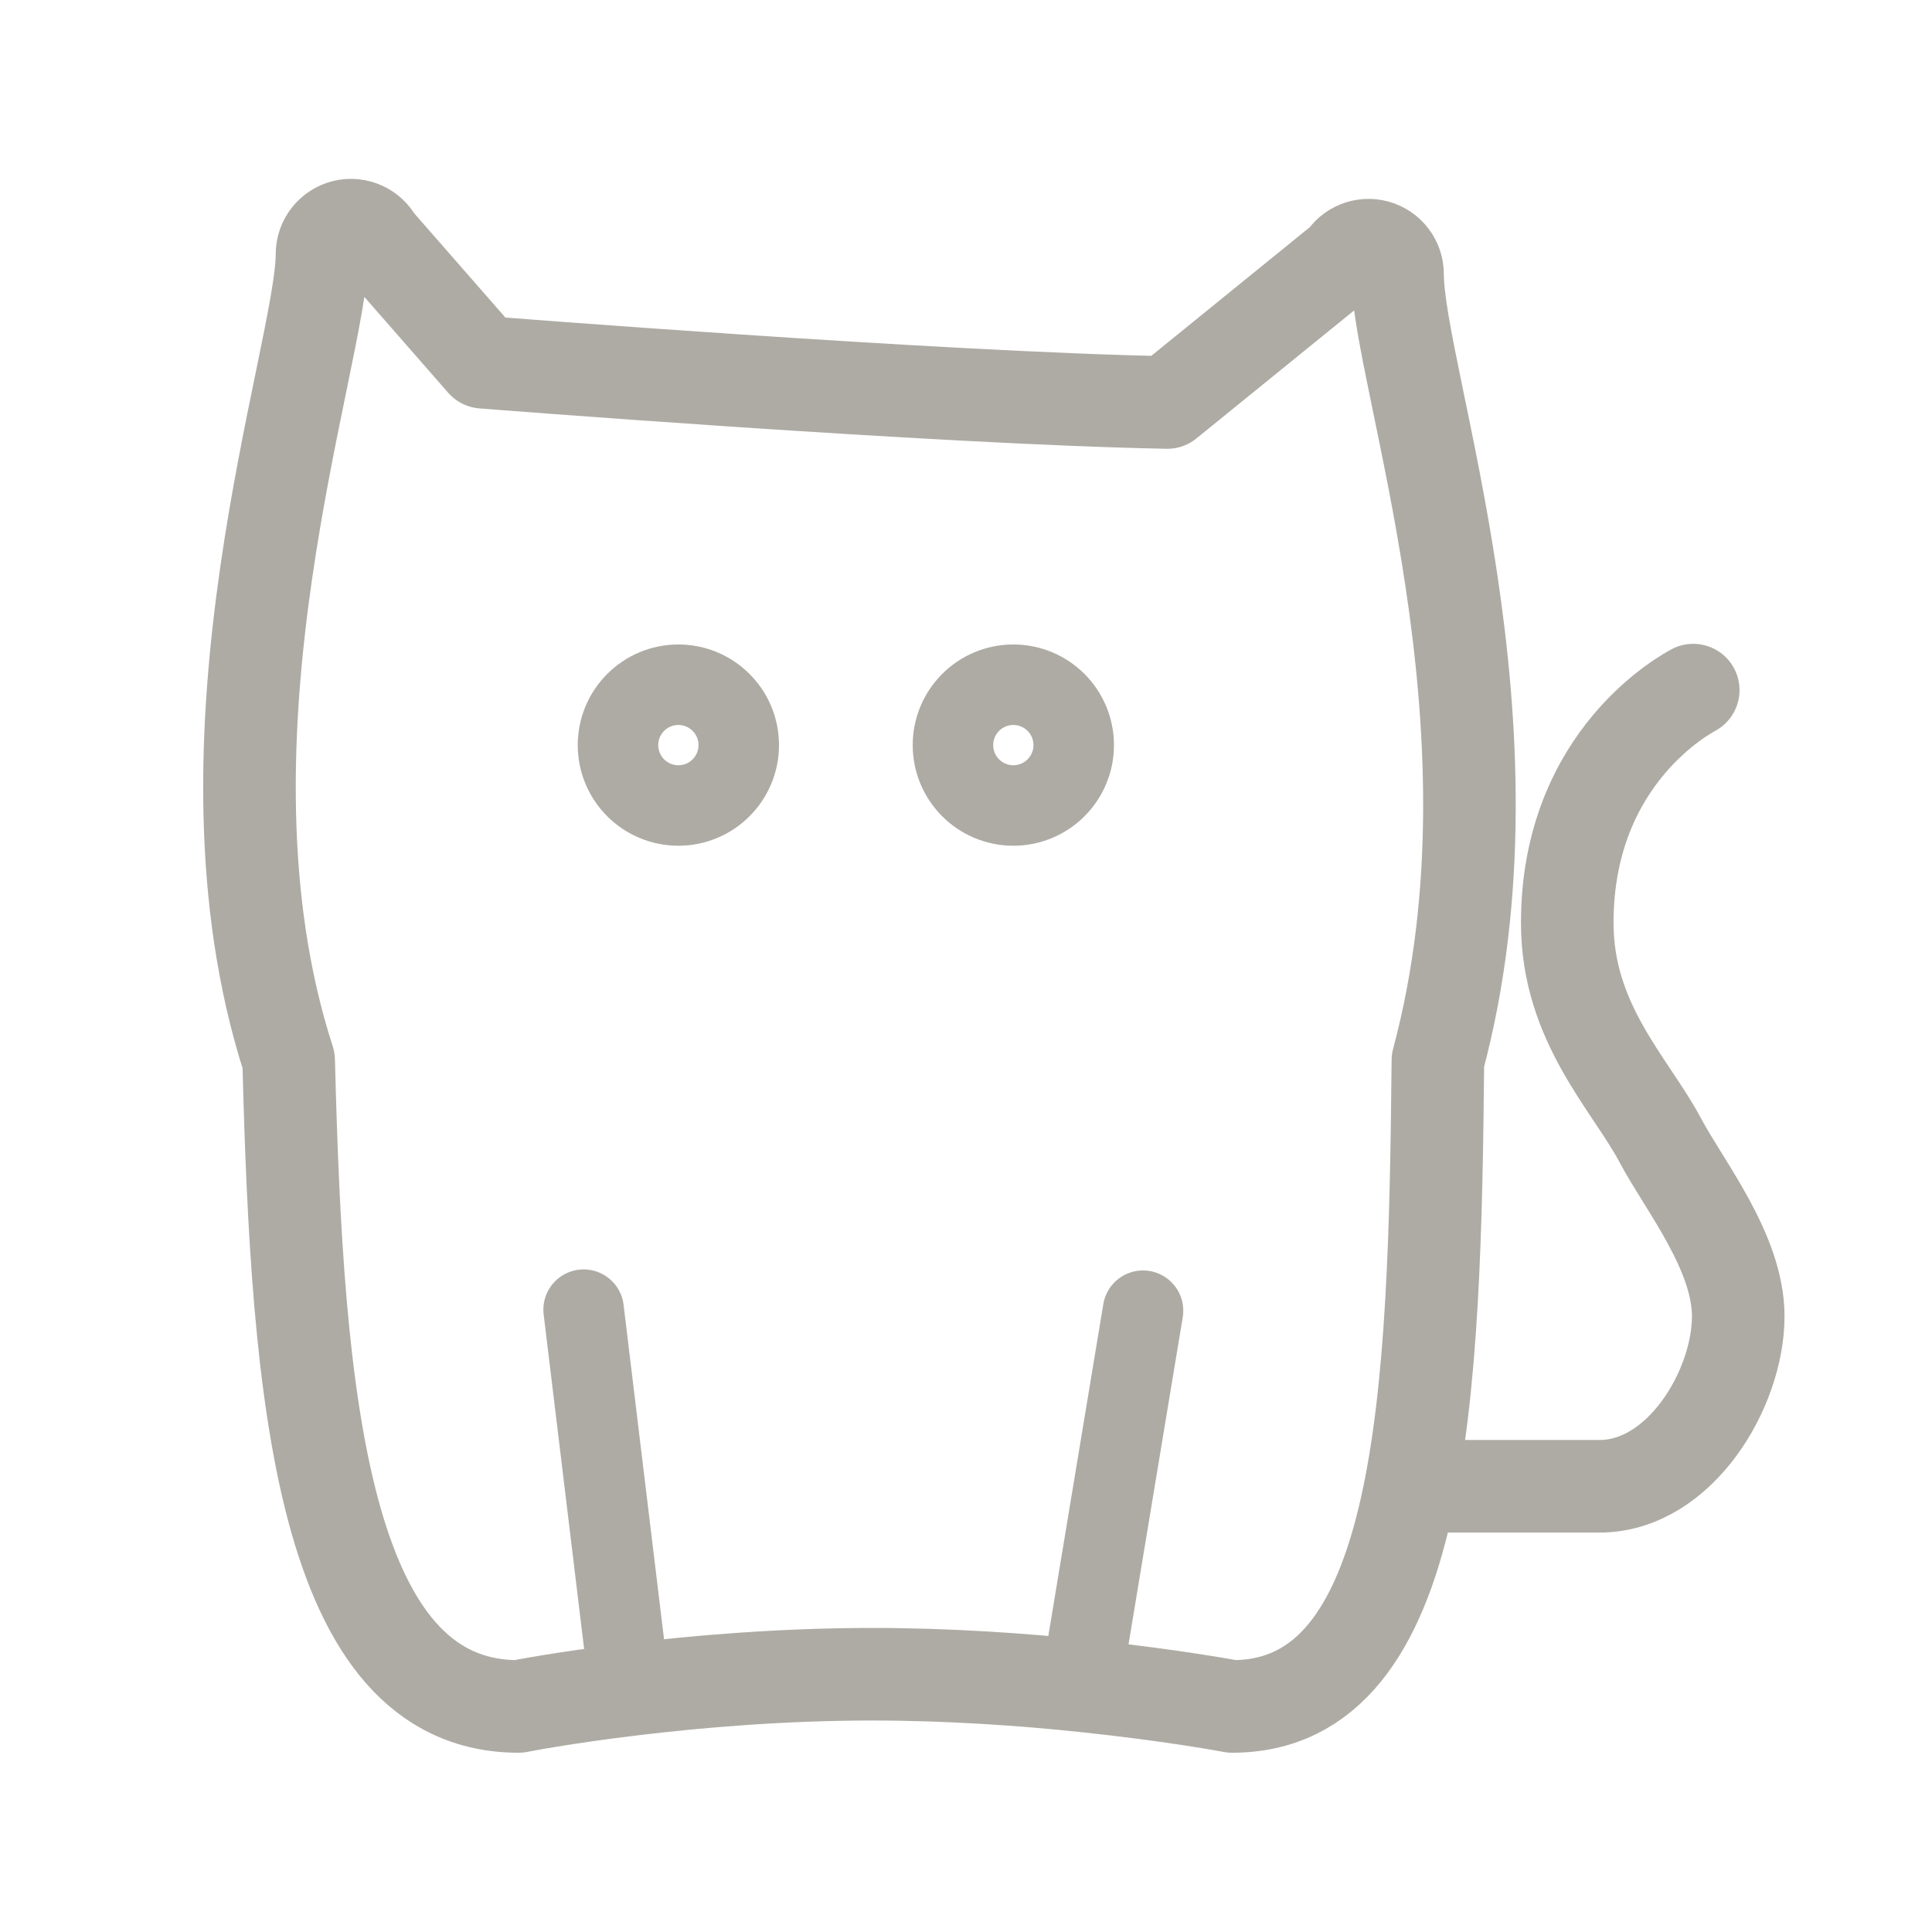 <svg width="24" height="24" viewBox="0 0 24 24" fill="none" xmlns="http://www.w3.org/2000/svg">
<path d="M17.098 3.059C17.253 3.103 17.361 3.244 17.361 3.406C17.361 4.675 18.976 9.018 17.862 13.174C17.823 17.335 17.691 21.198 15.306 21.198C15.306 21.198 14.573 21.059 13.486 20.945C12.732 20.865 11.806 20.798 10.837 20.798C9.703 20.798 8.646 20.89 7.854 20.986C6.992 21.089 6.442 21.198 6.442 21.198C3.997 21.198 3.692 17.348 3.586 13.174C2.286 9.157 4 4.398 4 3.157C4 2.991 4.114 2.847 4.275 2.807C4.435 2.768 4.603 2.844 4.68 2.991L6 4.5C6 4.5 11.624 4.945 14.5 5L16.693 3.22C16.776 3.081 16.942 3.015 17.098 3.059Z" stroke="#AEABA4" stroke-width="1.15" stroke-linejoin="round"/>
<path d="M21.034 8.573C20.987 8.602 19.469 9.378 19.469 11.464C19.469 12.711 20.252 13.464 20.624 14.164C20.925 14.731 21.593 15.553 21.593 16.352C21.593 17.252 20.87 18.463 19.87 18.463H17.553" stroke="#AEABA4" stroke-width="1.15" stroke-linecap="round"/>
<path d="M13.476 20.645L14.199 16.282" stroke="#AEABA4" stroke-linecap="round"/>
<path d="M7.781 20.658L7.25 16.269" stroke="#AEABA4" stroke-linecap="round"/>
<circle cx="8.427" cy="9.256" r="0.75" stroke="#AEABA4"/>
<circle cx="12.588" cy="9.256" r="0.75" stroke="#AEABA4"/>
</svg>
